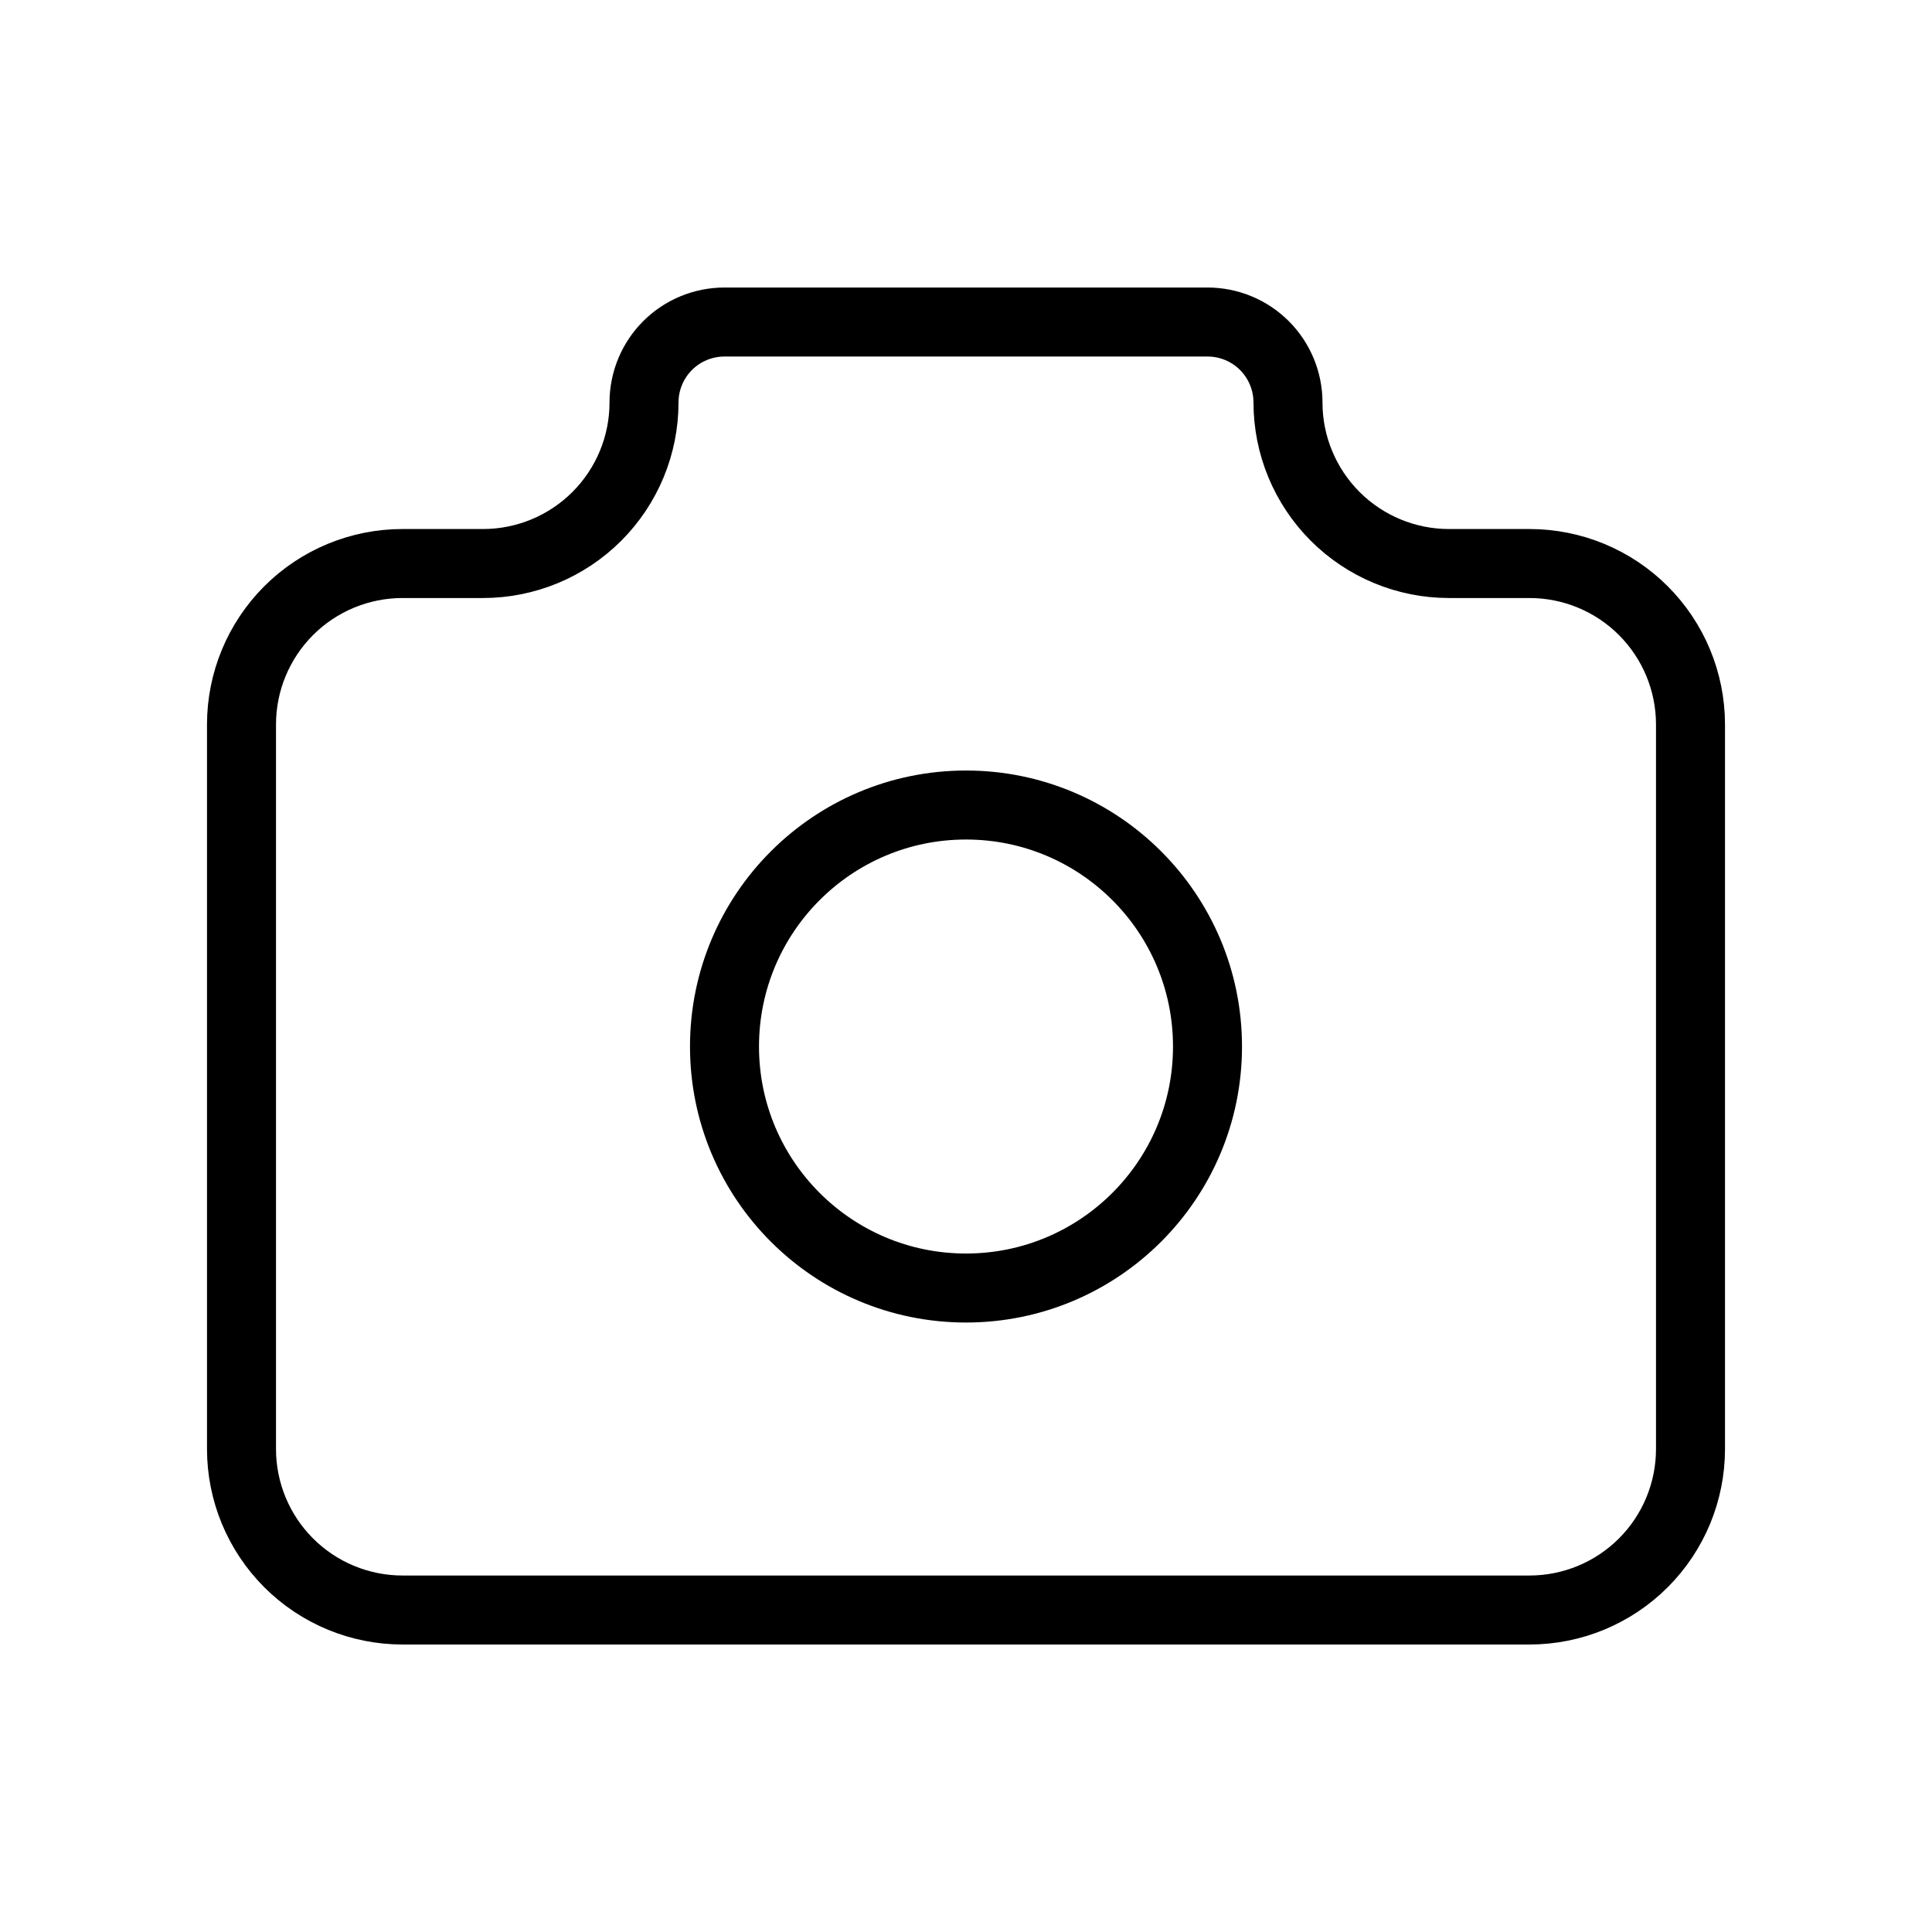 <svg width="56" height="56" viewBox="0 0 56 56" fill="none" xmlns="http://www.w3.org/2000/svg">
<g clip-path="url(#clip0_1021_6)">
<path d="M11.667 16.334H14C15.238 16.334 16.425 15.842 17.3 14.967C18.175 14.091 18.667 12.905 18.667 11.667C18.667 11.048 18.913 10.454 19.35 10.017C19.788 9.579 20.381 9.334 21 9.334H35C35.619 9.334 36.212 9.579 36.65 10.017C37.087 10.454 37.333 11.048 37.333 11.667C37.333 12.905 37.825 14.091 38.7 14.967C39.575 15.842 40.762 16.334 42 16.334H44.333C45.571 16.334 46.758 16.825 47.633 17.7C48.508 18.576 49 19.762 49 21V42C49 43.238 48.508 44.425 47.633 45.3C46.758 46.175 45.571 46.667 44.333 46.667H11.667C10.429 46.667 9.242 46.175 8.367 45.3C7.492 44.425 7 43.238 7 42V21C7 19.762 7.492 18.576 8.367 17.7C9.242 16.825 10.429 16.334 11.667 16.334" stroke="black" stroke-width="2" stroke-linecap="round" stroke-linejoin="round"/>
<path d="M28 37.334C31.866 37.334 35 34.2 35 30.334C35 26.468 31.866 23.334 28 23.334C24.134 23.334 21 26.468 21 30.334C21 34.2 24.134 37.334 28 37.334Z" stroke="black" stroke-width="2" stroke-linecap="round" stroke-linejoin="round"/>
</g>
<defs>
<clipPath id="clip0_1021_6">
<rect width="56" height="56" fill="white"/>
</clipPath>
</defs>
</svg>
